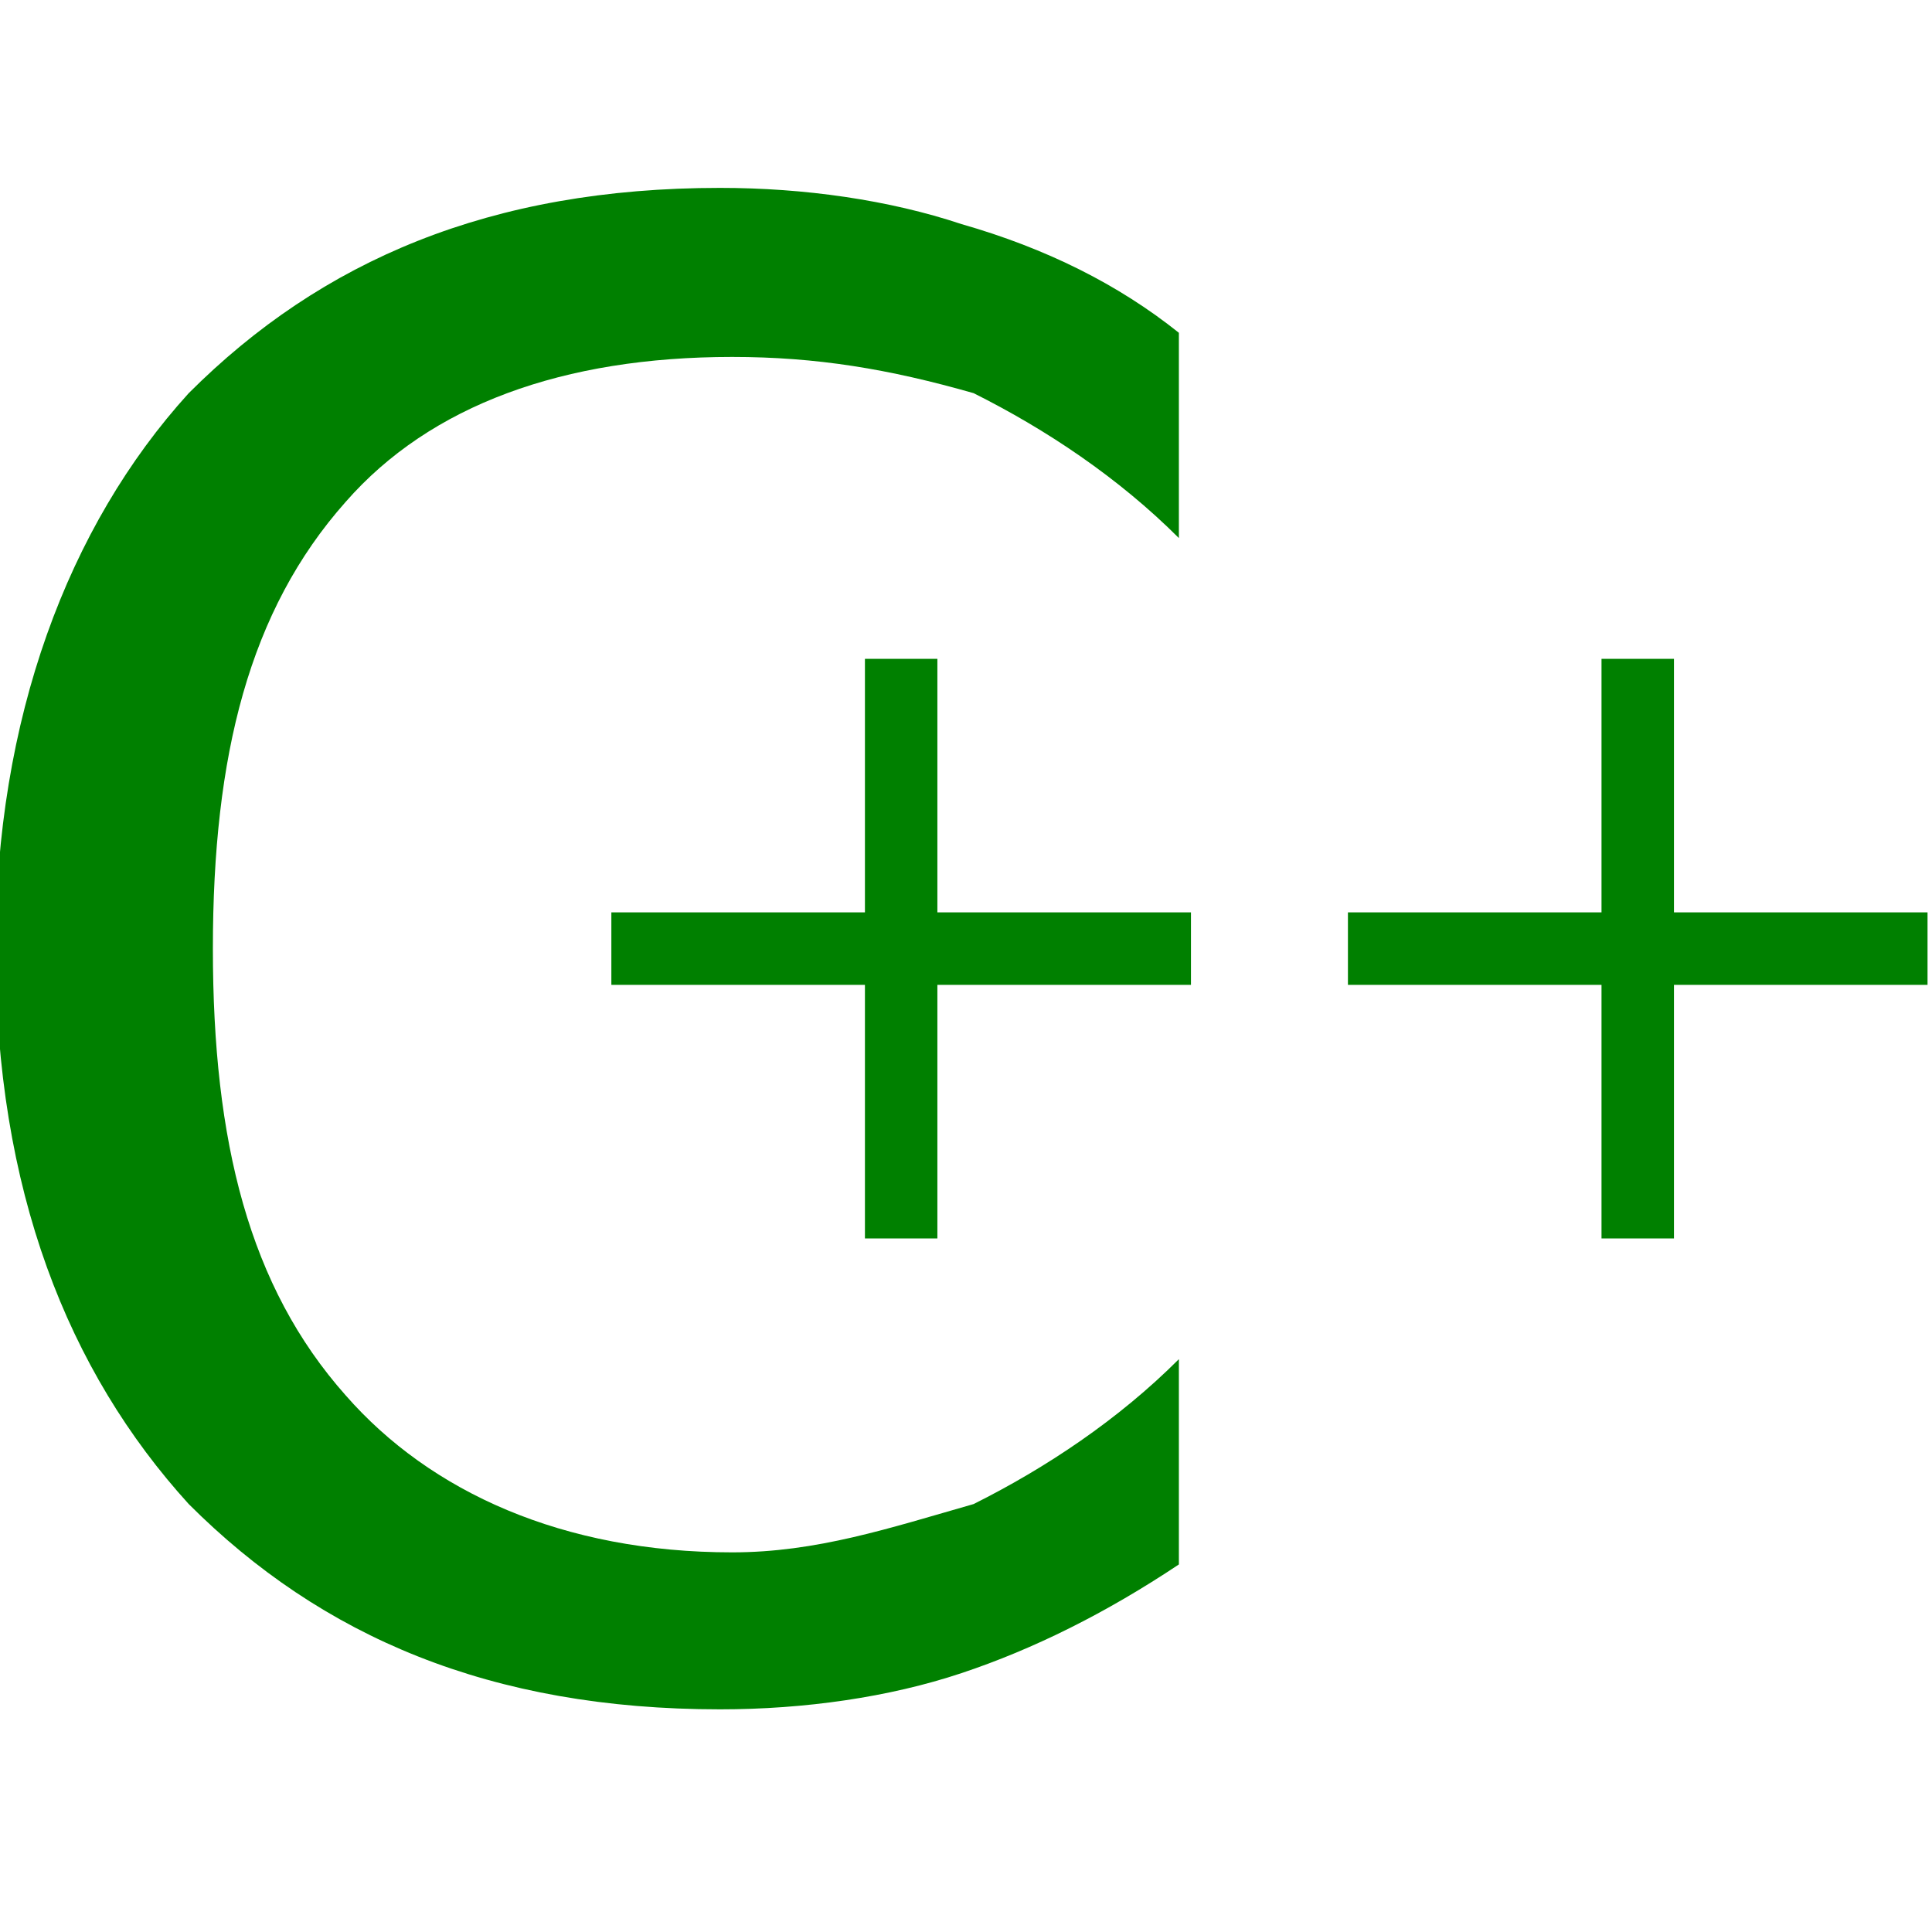 <?xml version="1.0" encoding="UTF-8" standalone="no"?>
<svg
   xmlns:dc="http://purl.org/dc/elements/1.1/"
   xmlns:cc="http://creativecommons.org/ns#"
   xmlns:rdf="http://www.w3.org/1999/02/22-rdf-syntax-ns#"
   xmlns:svg="http://www.w3.org/2000/svg"
   xmlns="http://www.w3.org/2000/svg"
   xmlns:sodipodi="http://sodipodi.sourceforge.net/DTD/sodipodi-0.dtd"
   xmlns:inkscape="http://www.inkscape.org/namespaces/inkscape"
   preserveAspectRatio="xMidYMid"
   height="16"
   width="16"
   id="svg2"
   version="1.1"
   inkscape:version="0.91 r13725"
   sodipodi:docname="cpp.svg">
  <defs
     id="defs8" />
  <sodipodi:namedview
     pagecolor="#ffffff"
     bordercolor="#666666"
     borderopacity="1"
     objecttolerance="10"
     gridtolerance="10"
     guidetolerance="10"
     inkscape:pageopacity="0"
     inkscape:pageshadow="2"
     inkscape:window-width="1280"
     inkscape:window-height="751"
     id="namedview6"
     showgrid="false"
     inkscape:zoom="29.5"
     inkscape:cx="4.5127565"
     inkscape:cy="9.0005699"
     inkscape:window-x="0"
     inkscape:window-y="0"
     inkscape:window-maximized="1"
     inkscape:current-layer="svg2" />
  <path
     d="m 9.763,2.756 0,1.7 c -0.5,-0.5 -1.1,-0.9 -1.7,-1.2 -0.7,-0.2 -1.3,-0.3 -2,-0.3 -1.4,0 -2.5,0.4 -3.2,1.2 -0.8,0.9 -1.1,2.1 -1.1,3.7 0,1.6 0.3,2.8 1.1,3.7 0.7,0.8 1.8,1.3 3.2,1.3 0.7,0 1.3,-0.2 2,-0.4 0.6,-0.3 1.2,-0.7 1.7,-1.2 l 0,1.7 c -0.6,0.4 -1.2,0.7 -1.8,0.9 -0.6,0.2 -1.3,0.3 -2,0.3 -1.9,0 -3.3,-0.6 -4.4,-1.7 -1,-1.1 -1.6,-2.6 -1.6,-4.6 0,-1.9 0.6,-3.5 1.6,-4.6 1.1,-1.1 2.5,-1.7 4.4,-1.7 0.7,0 1.4,0.1 2,0.3 0.7,0.2 1.3,0.5 1.8,0.9 z m -2,2.7 0,2.1 2.1,0 0,0.6 -2.1,0 0,2.1 -0.6,0 0,-2.1 -2.1,0 0,-0.6 2.1,0 0,-2.1 0.6,0 z m 6.1,0 0,2.1 2.1,0 0,0.6 -2.1,0 0,2.1 -0.6,0 0,-2.1 -2.1,0 0,-0.6 2.1,0 0,-2.1 0.6,0 z"
     id="path4"
     inkscape:connector-curvature="0"
     style="fill:#008000;fill-opacity:1" />
</svg>
